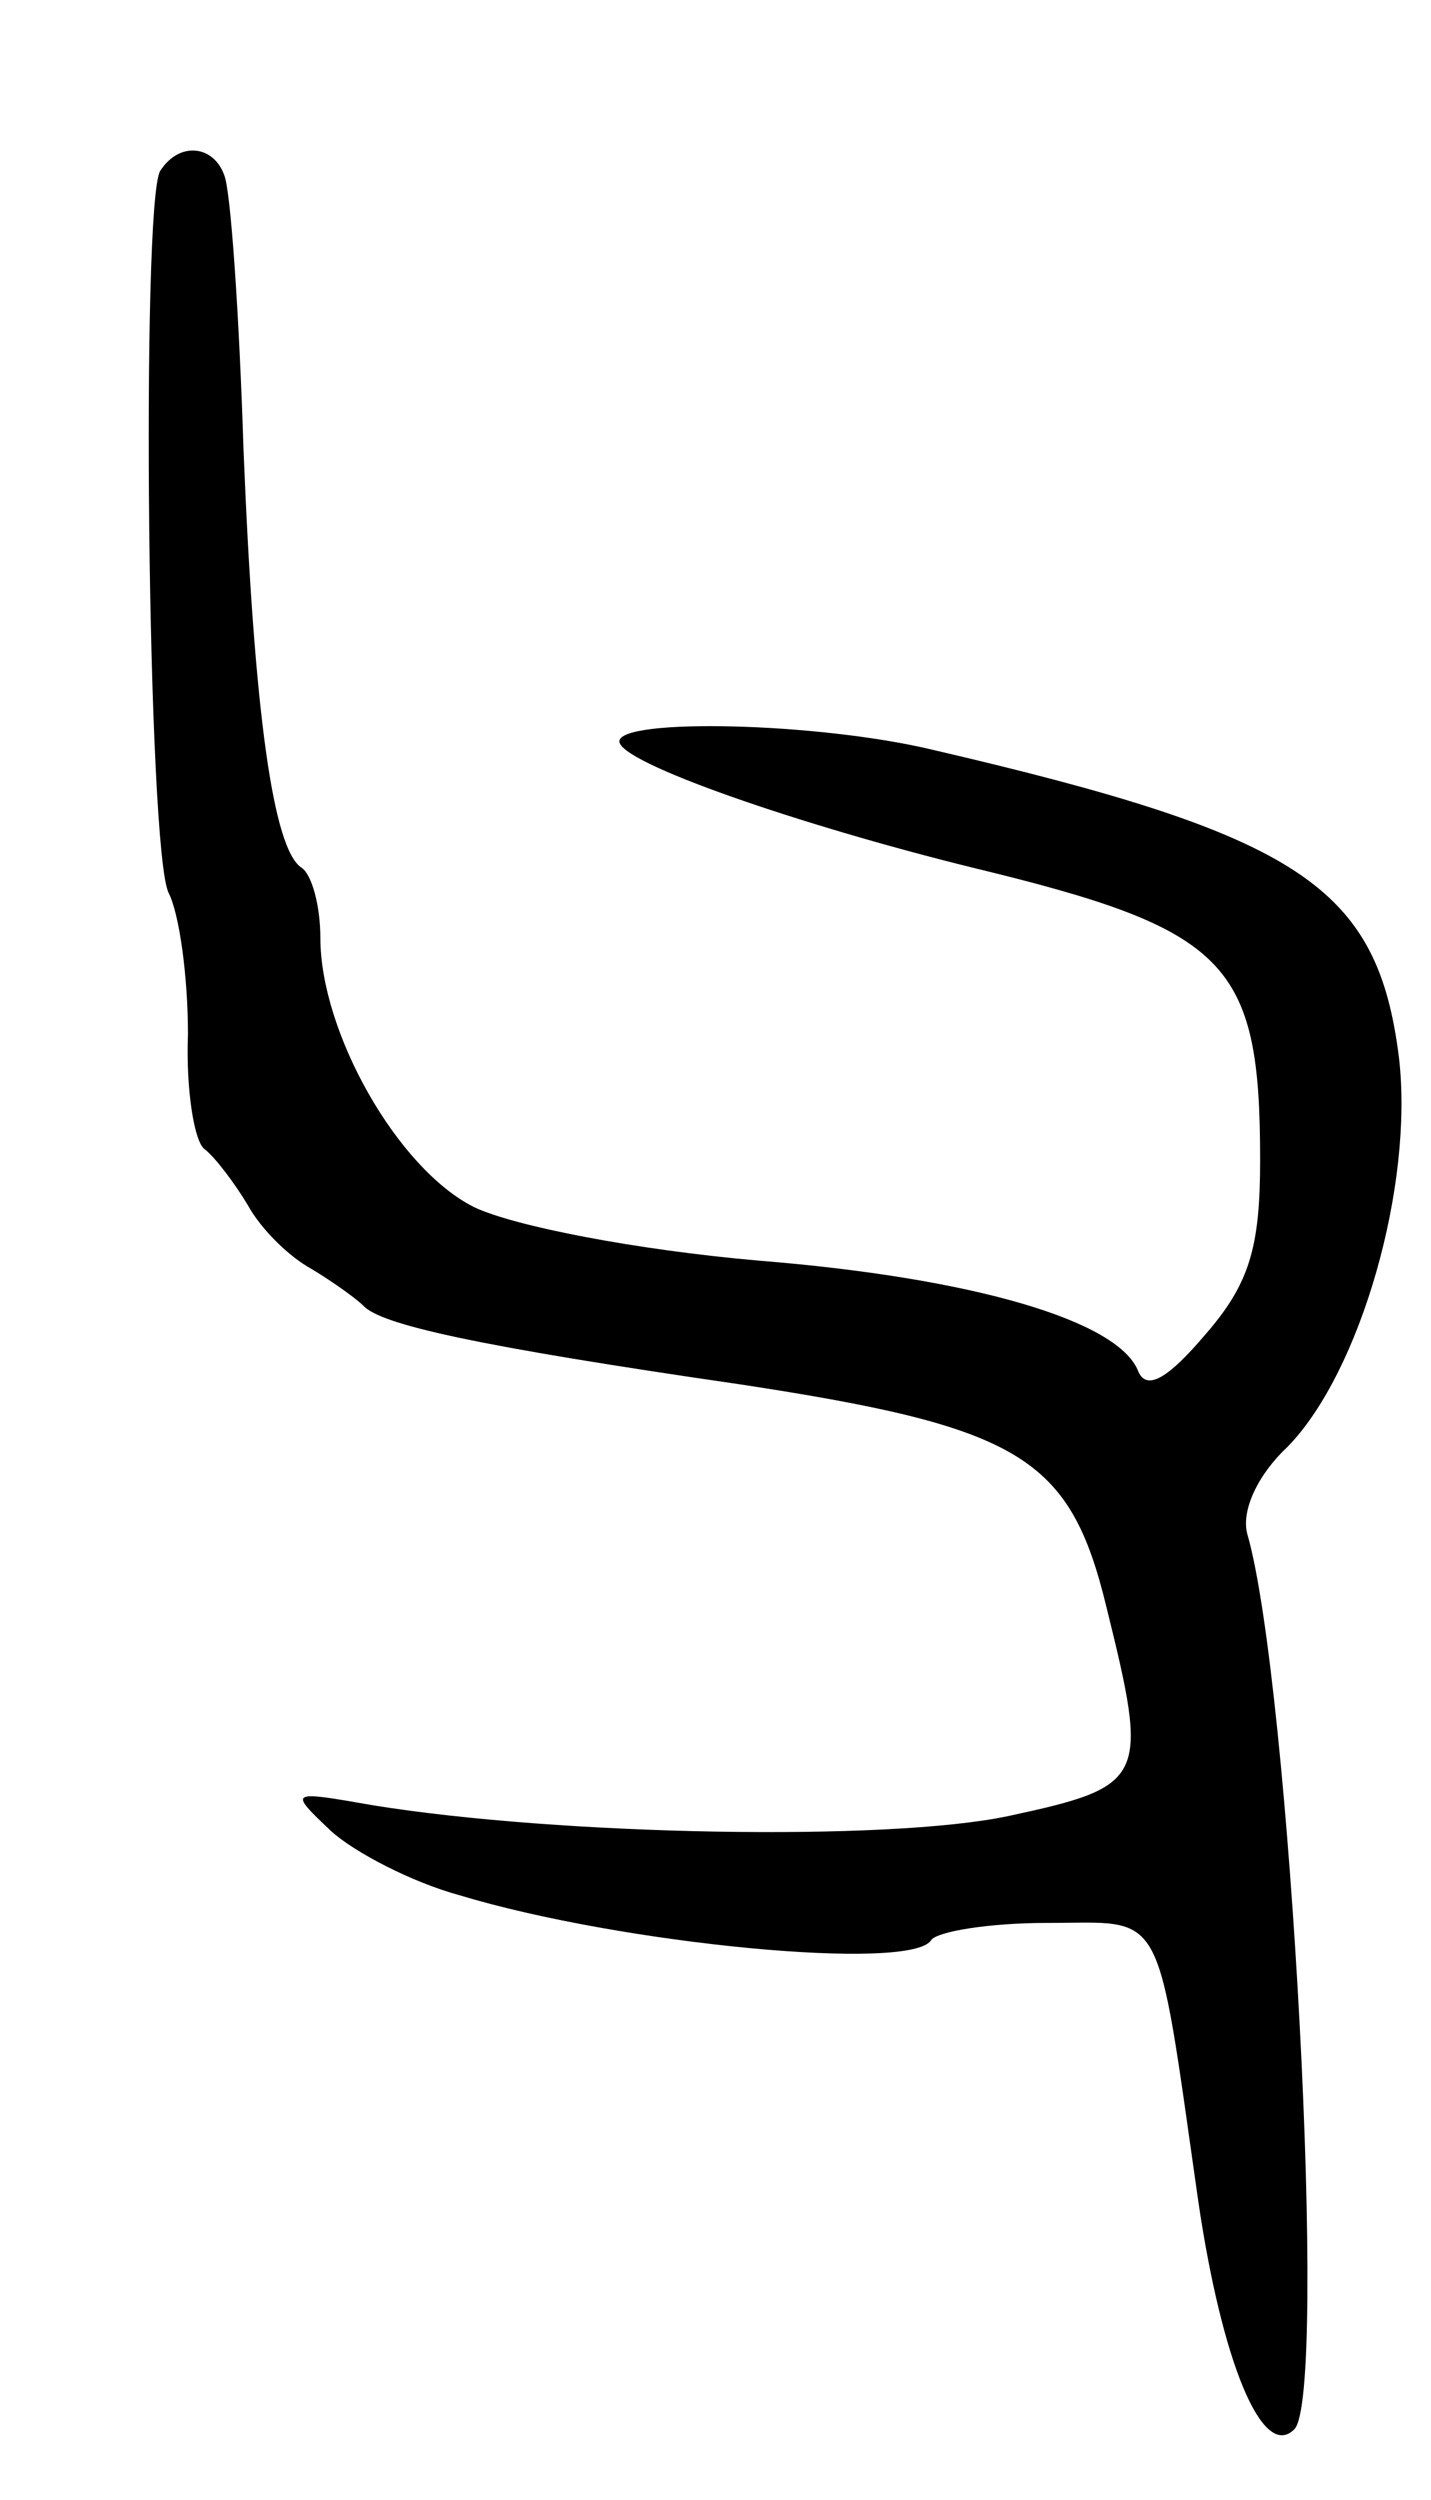 <svg version="1.0" xmlns="http://www.w3.org/2000/svg"
 width="67pt" height="117pt" viewBox="0 0 67 117"
 preserveAspectRatio="xMidYMid meet">
<g transform="translate(0,117) scale(0.1,-0.1)"
fill="#000000" stroke="none">
<path d="M75 1090 c-9 -15 -6 -319 4 -338 5 -10 9 -39 9 -66 -1 -26 3 -51 8
-54 5 -4 14 -16 20 -26 6 -11 19 -24 30 -30 10 -6 21 -14 24 -17 8 -9 53 -19
177 -37 131 -20 154 -34 171 -104 20 -81 19 -84 -46 -98 -57 -12 -210 -9 -297
5 -40 7 -40 7 -20 -12 11 -10 38 -24 60 -30 76 -23 212 -36 221 -21 3 4 27 8
54 8 56 0 51 10 71 -130 11 -75 30 -122 45 -107 16 16 -2 350 -22 419 -3 11 5
28 19 41 34 35 59 122 52 182 -10 80 -46 104 -218 144 -54 13 -147 15 -147 4
0 -10 84 -39 165 -59 120 -29 135 -44 135 -137 0 -41 -5 -58 -26 -82 -17 -20
-27 -26 -31 -17 -9 24 -78 44 -178 52 -57 5 -114 16 -133 25 -36 18 -72 82
-72 126 0 15 -4 30 -9 33 -13 9 -22 71 -27 196 -2 63 -6 121 -9 128 -5 14 -21
16 -30 2z"/>
</g>
</svg>
